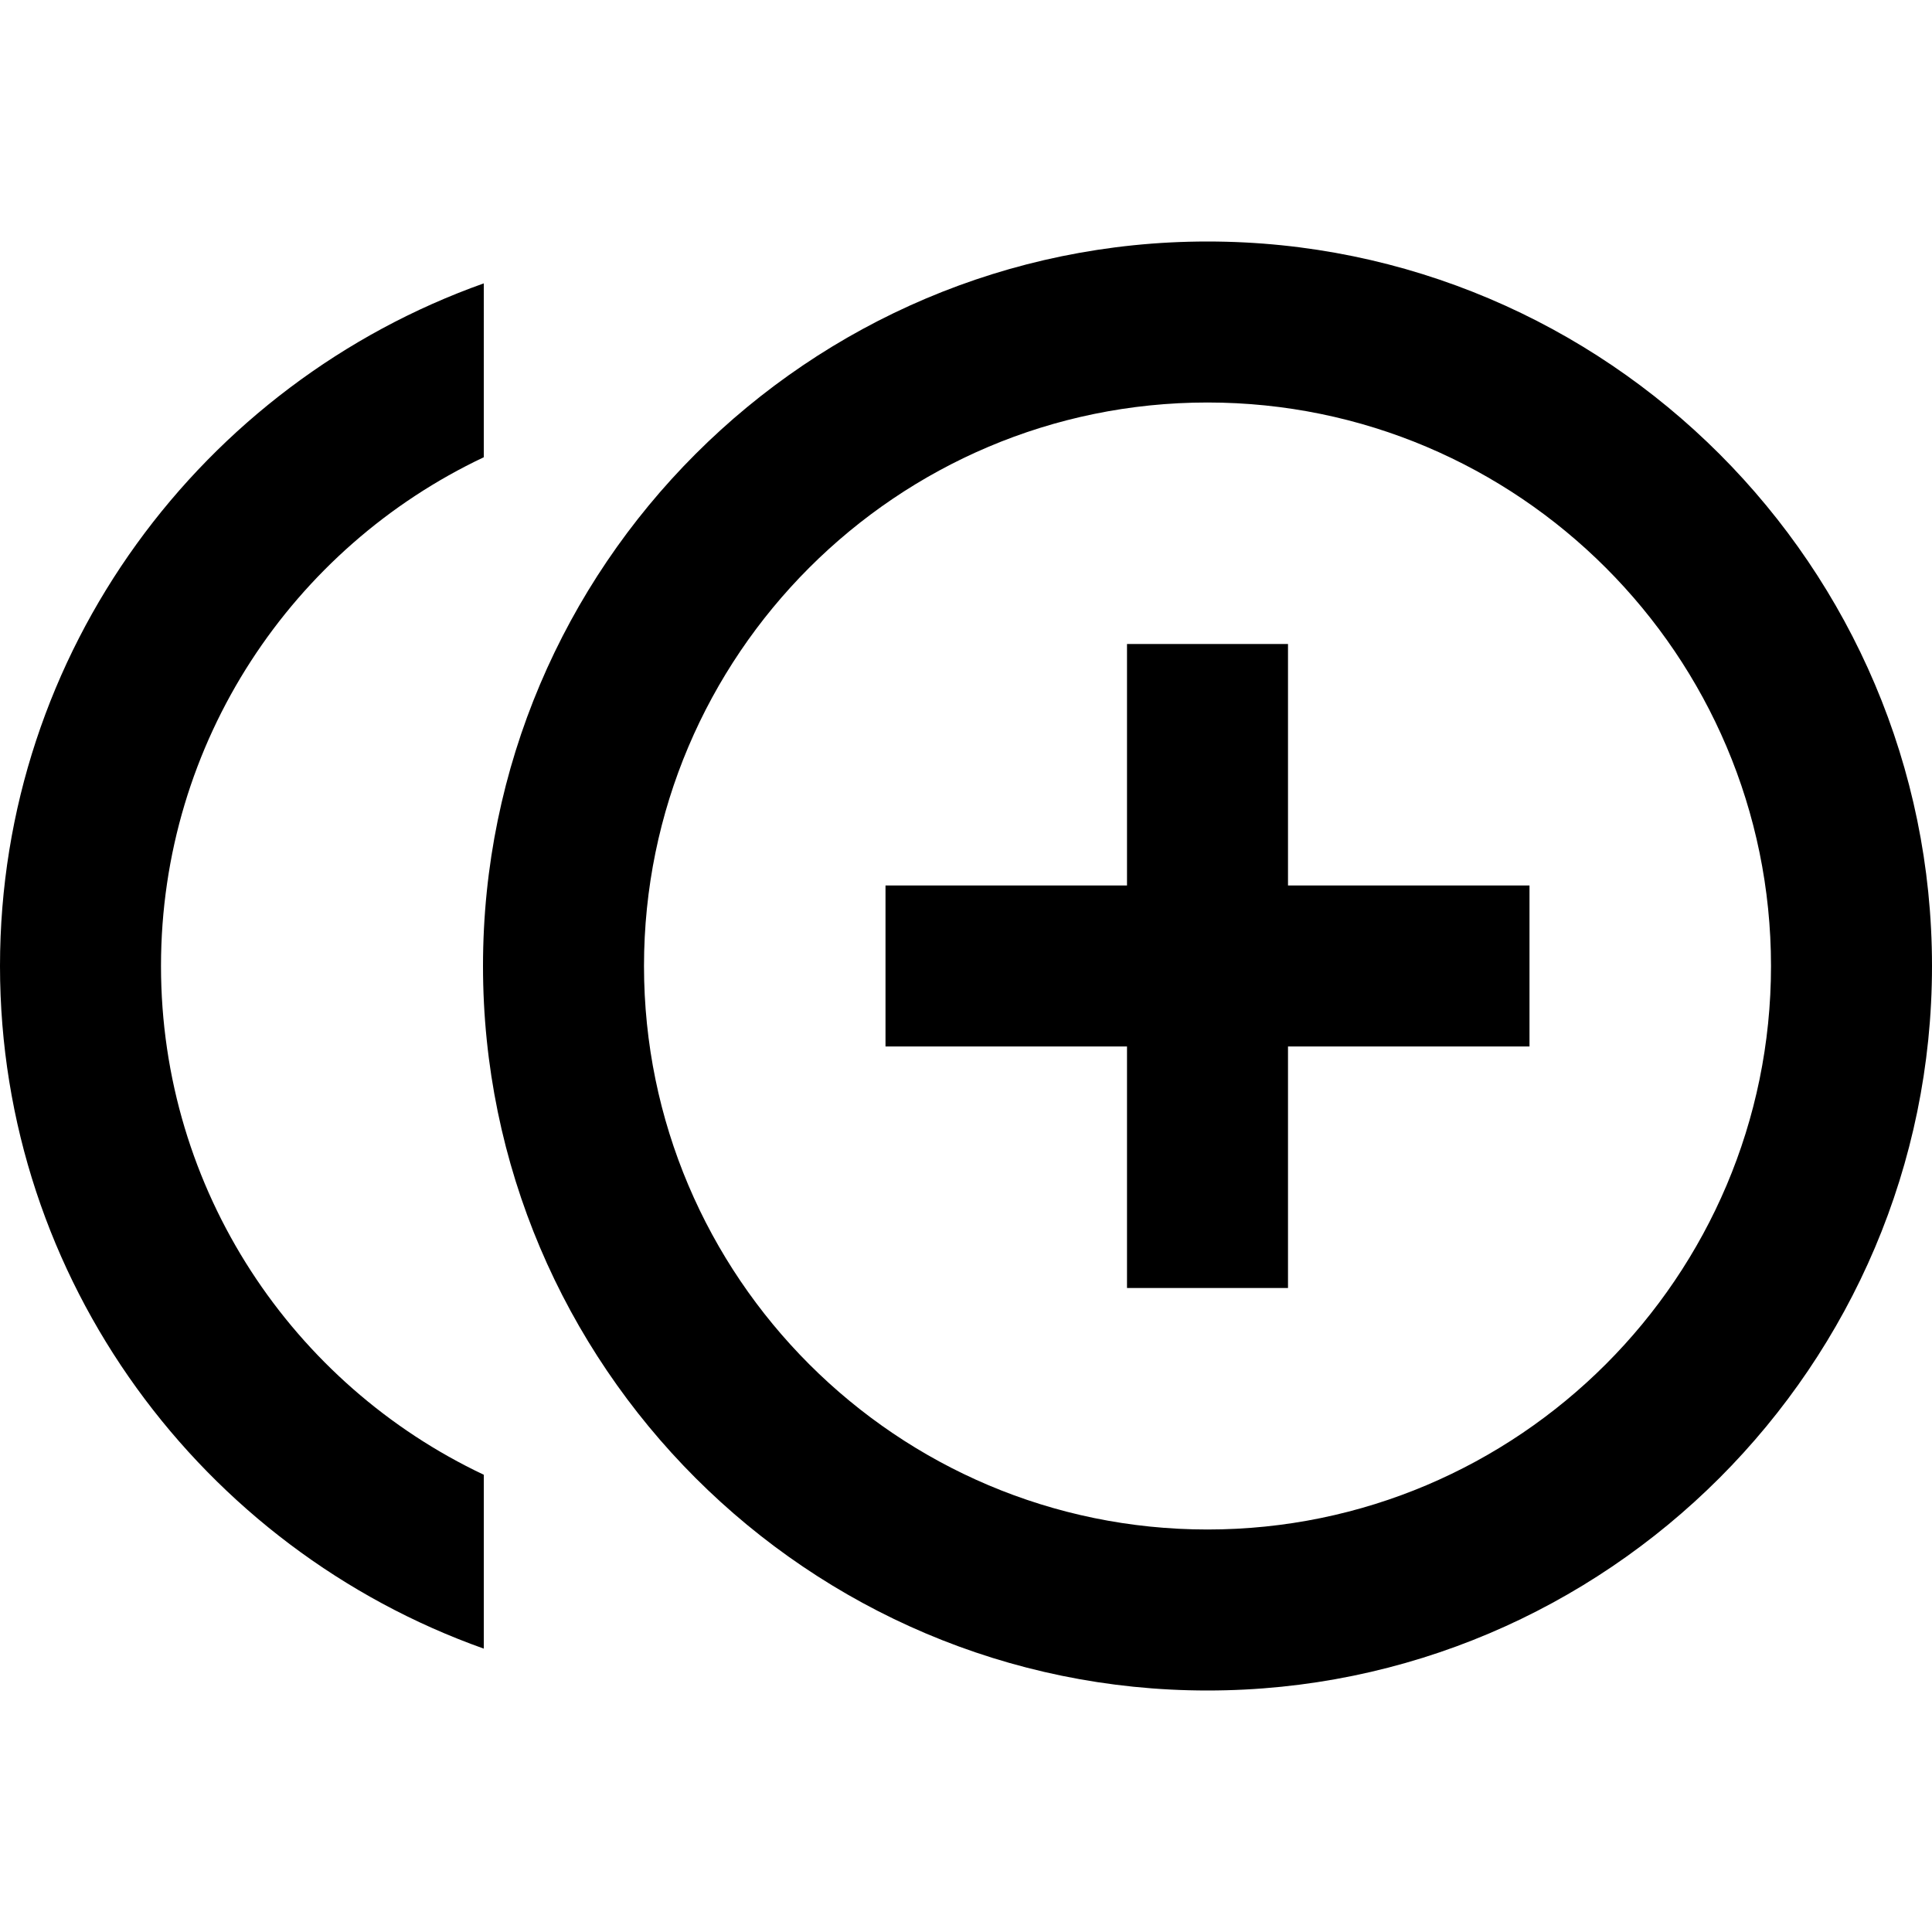 <svg xmlns="http://www.w3.org/2000/svg" viewBox="0 0 24 24" fill="currentColor"><path d="M16 8h-2v3h-3v2h3v3h2v-3h3v-2h-3V8zM2 12c0-2.79 1.64-5.2 4.01-6.32V3.52C2.52 4.76 0 8.09 0 12s2.52 7.24 6.01 8.48v-2.16C3.64 17.2 2 14.79 2 12zm13-9c-4.96 0-9 4.04-9 9s4.04 9 9 9 9-4.04 9-9-4.04-9-9-9zm0 16c-3.86 0-7-3.14-7-7s3.14-7 7-7 7 3.14 7 7-3.14 7-7 7z"/></svg>